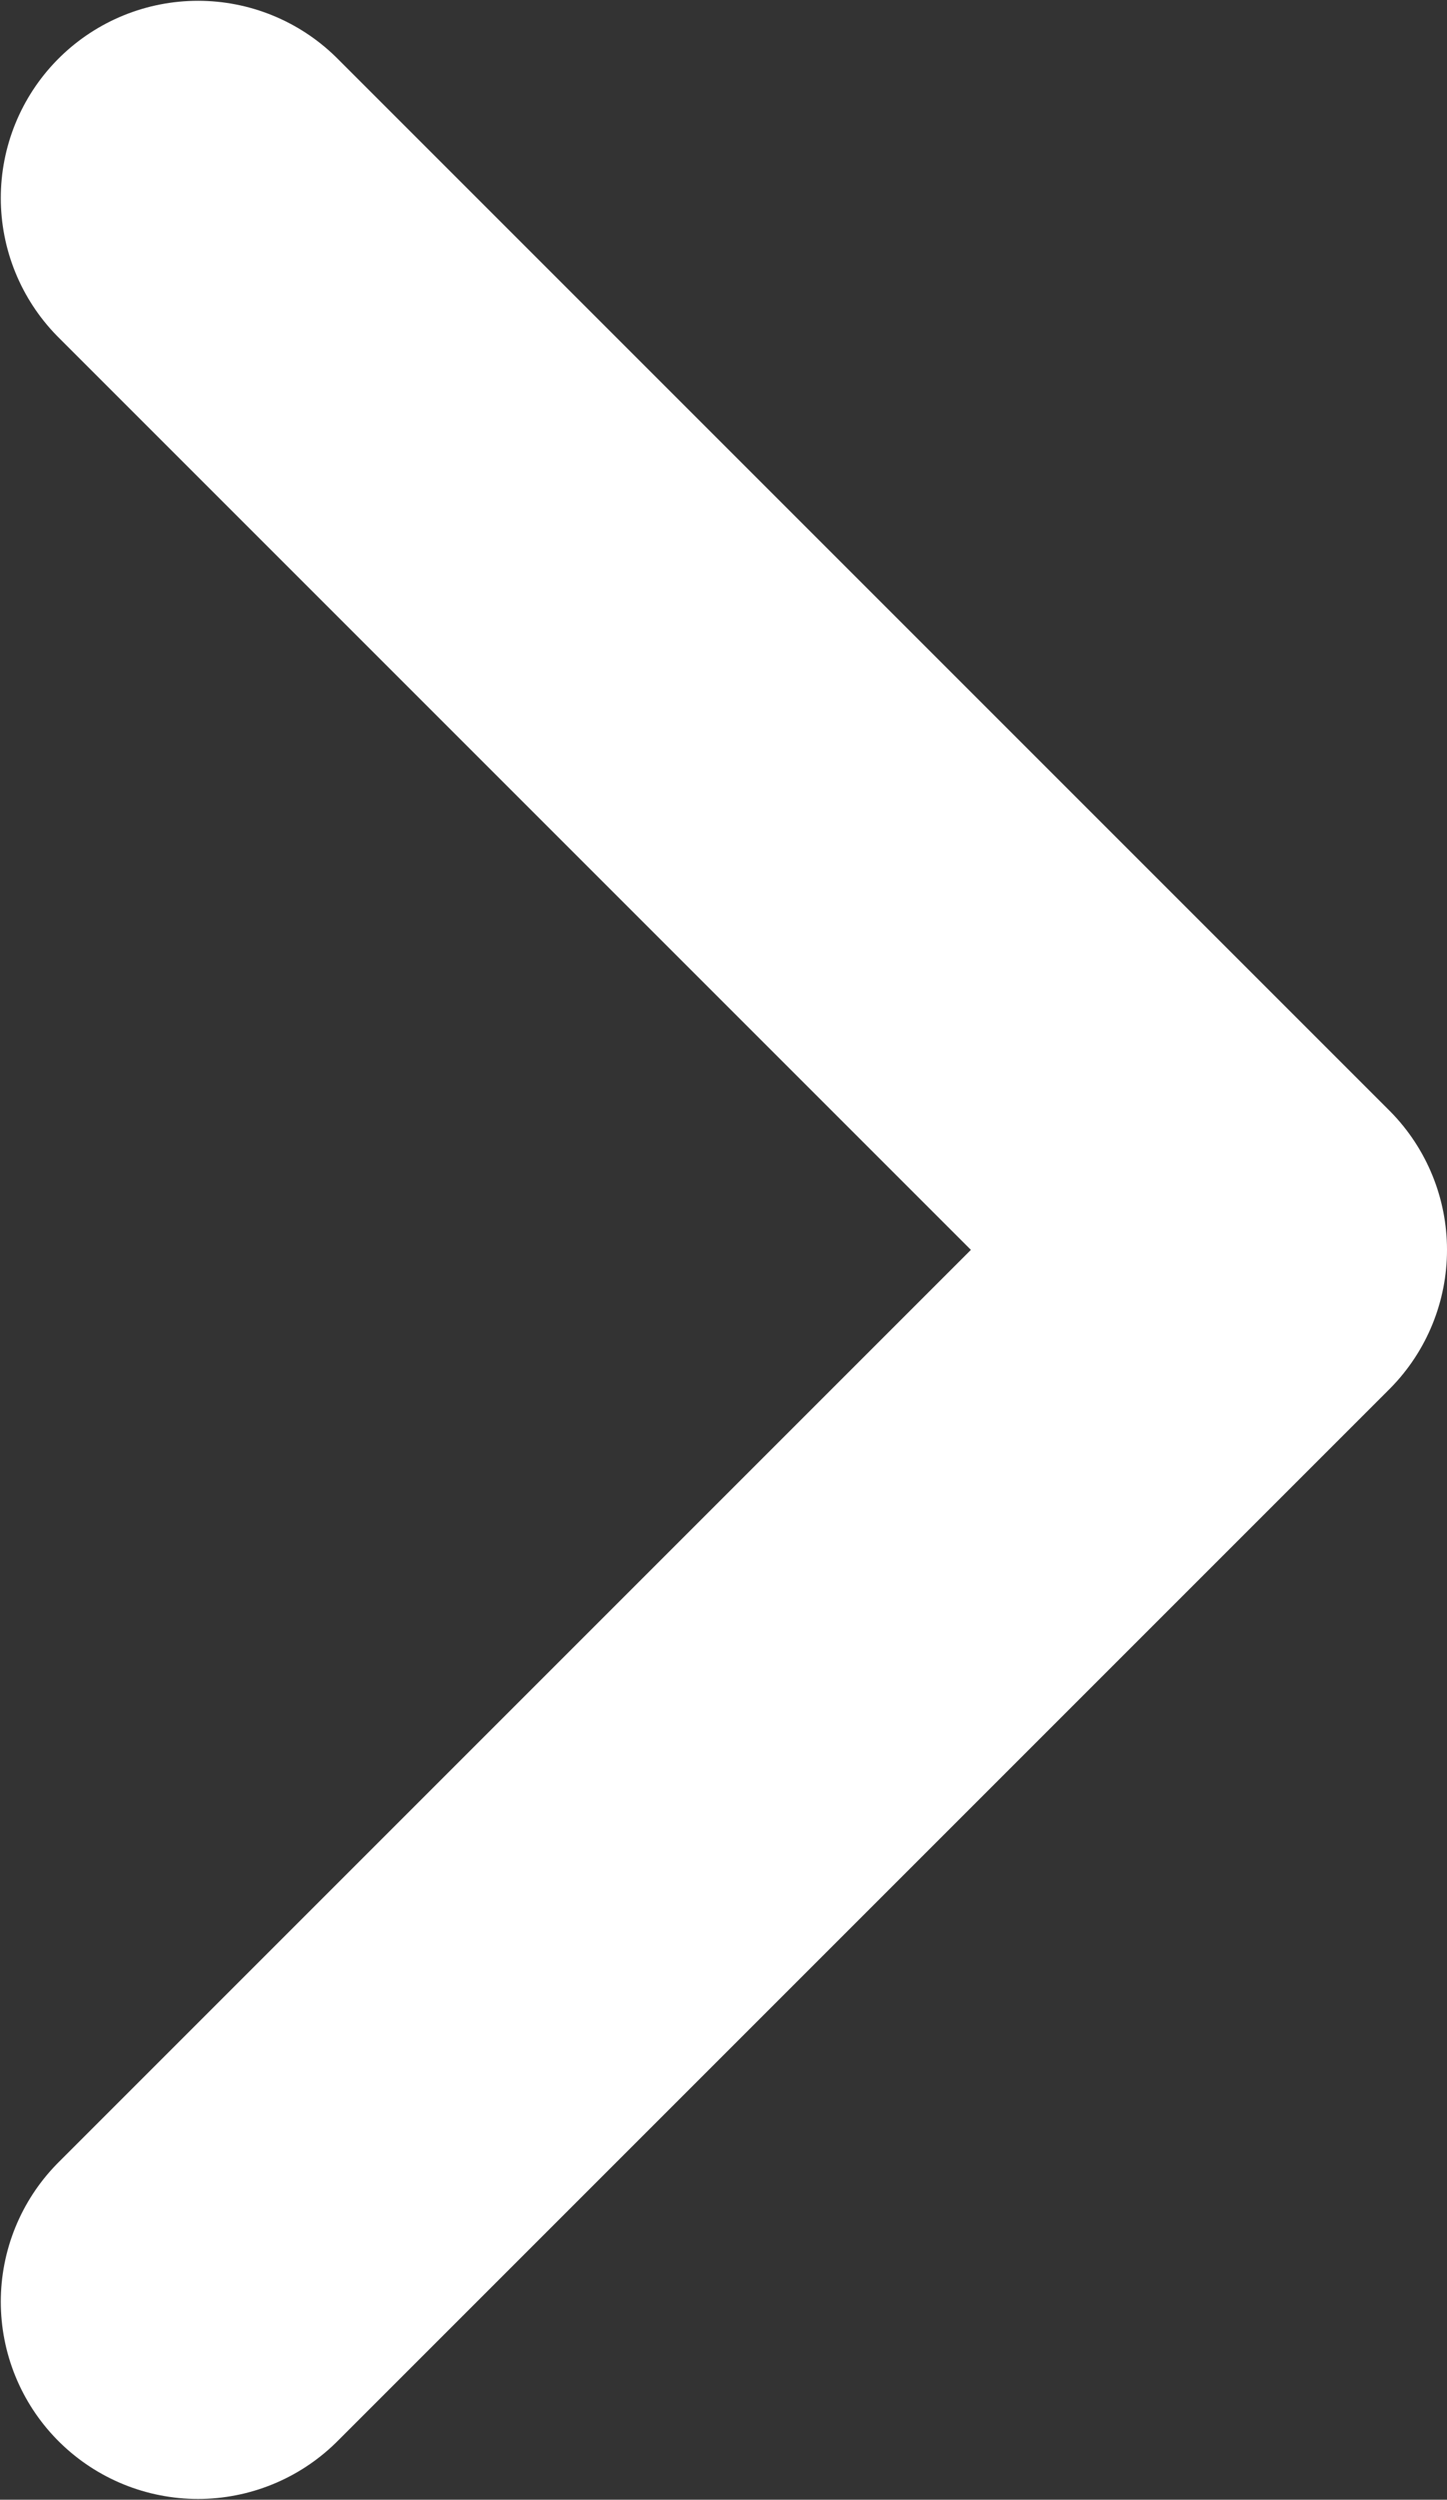 <svg width="5.503" height="9.506" viewBox="0 0 5.503 9.506" fill="none" xmlns="http://www.w3.org/2000/svg" xmlns:xlink="http://www.w3.org/1999/xlink">
	<rect x="0" y="0" width="5.503" height="9.506" fill="#333333" stroke="none"/>
	<desc>
			Created with Pixso.
	</desc>
	<defs/>
	<path id="Vector" d="M0.753 8.753L4.753 4.753L0.753 0.753" stroke="#FFFFFF" stroke-opacity="1" stroke-width="1.5" stroke-linejoin="round" stroke-linecap="round"/>
</svg>
